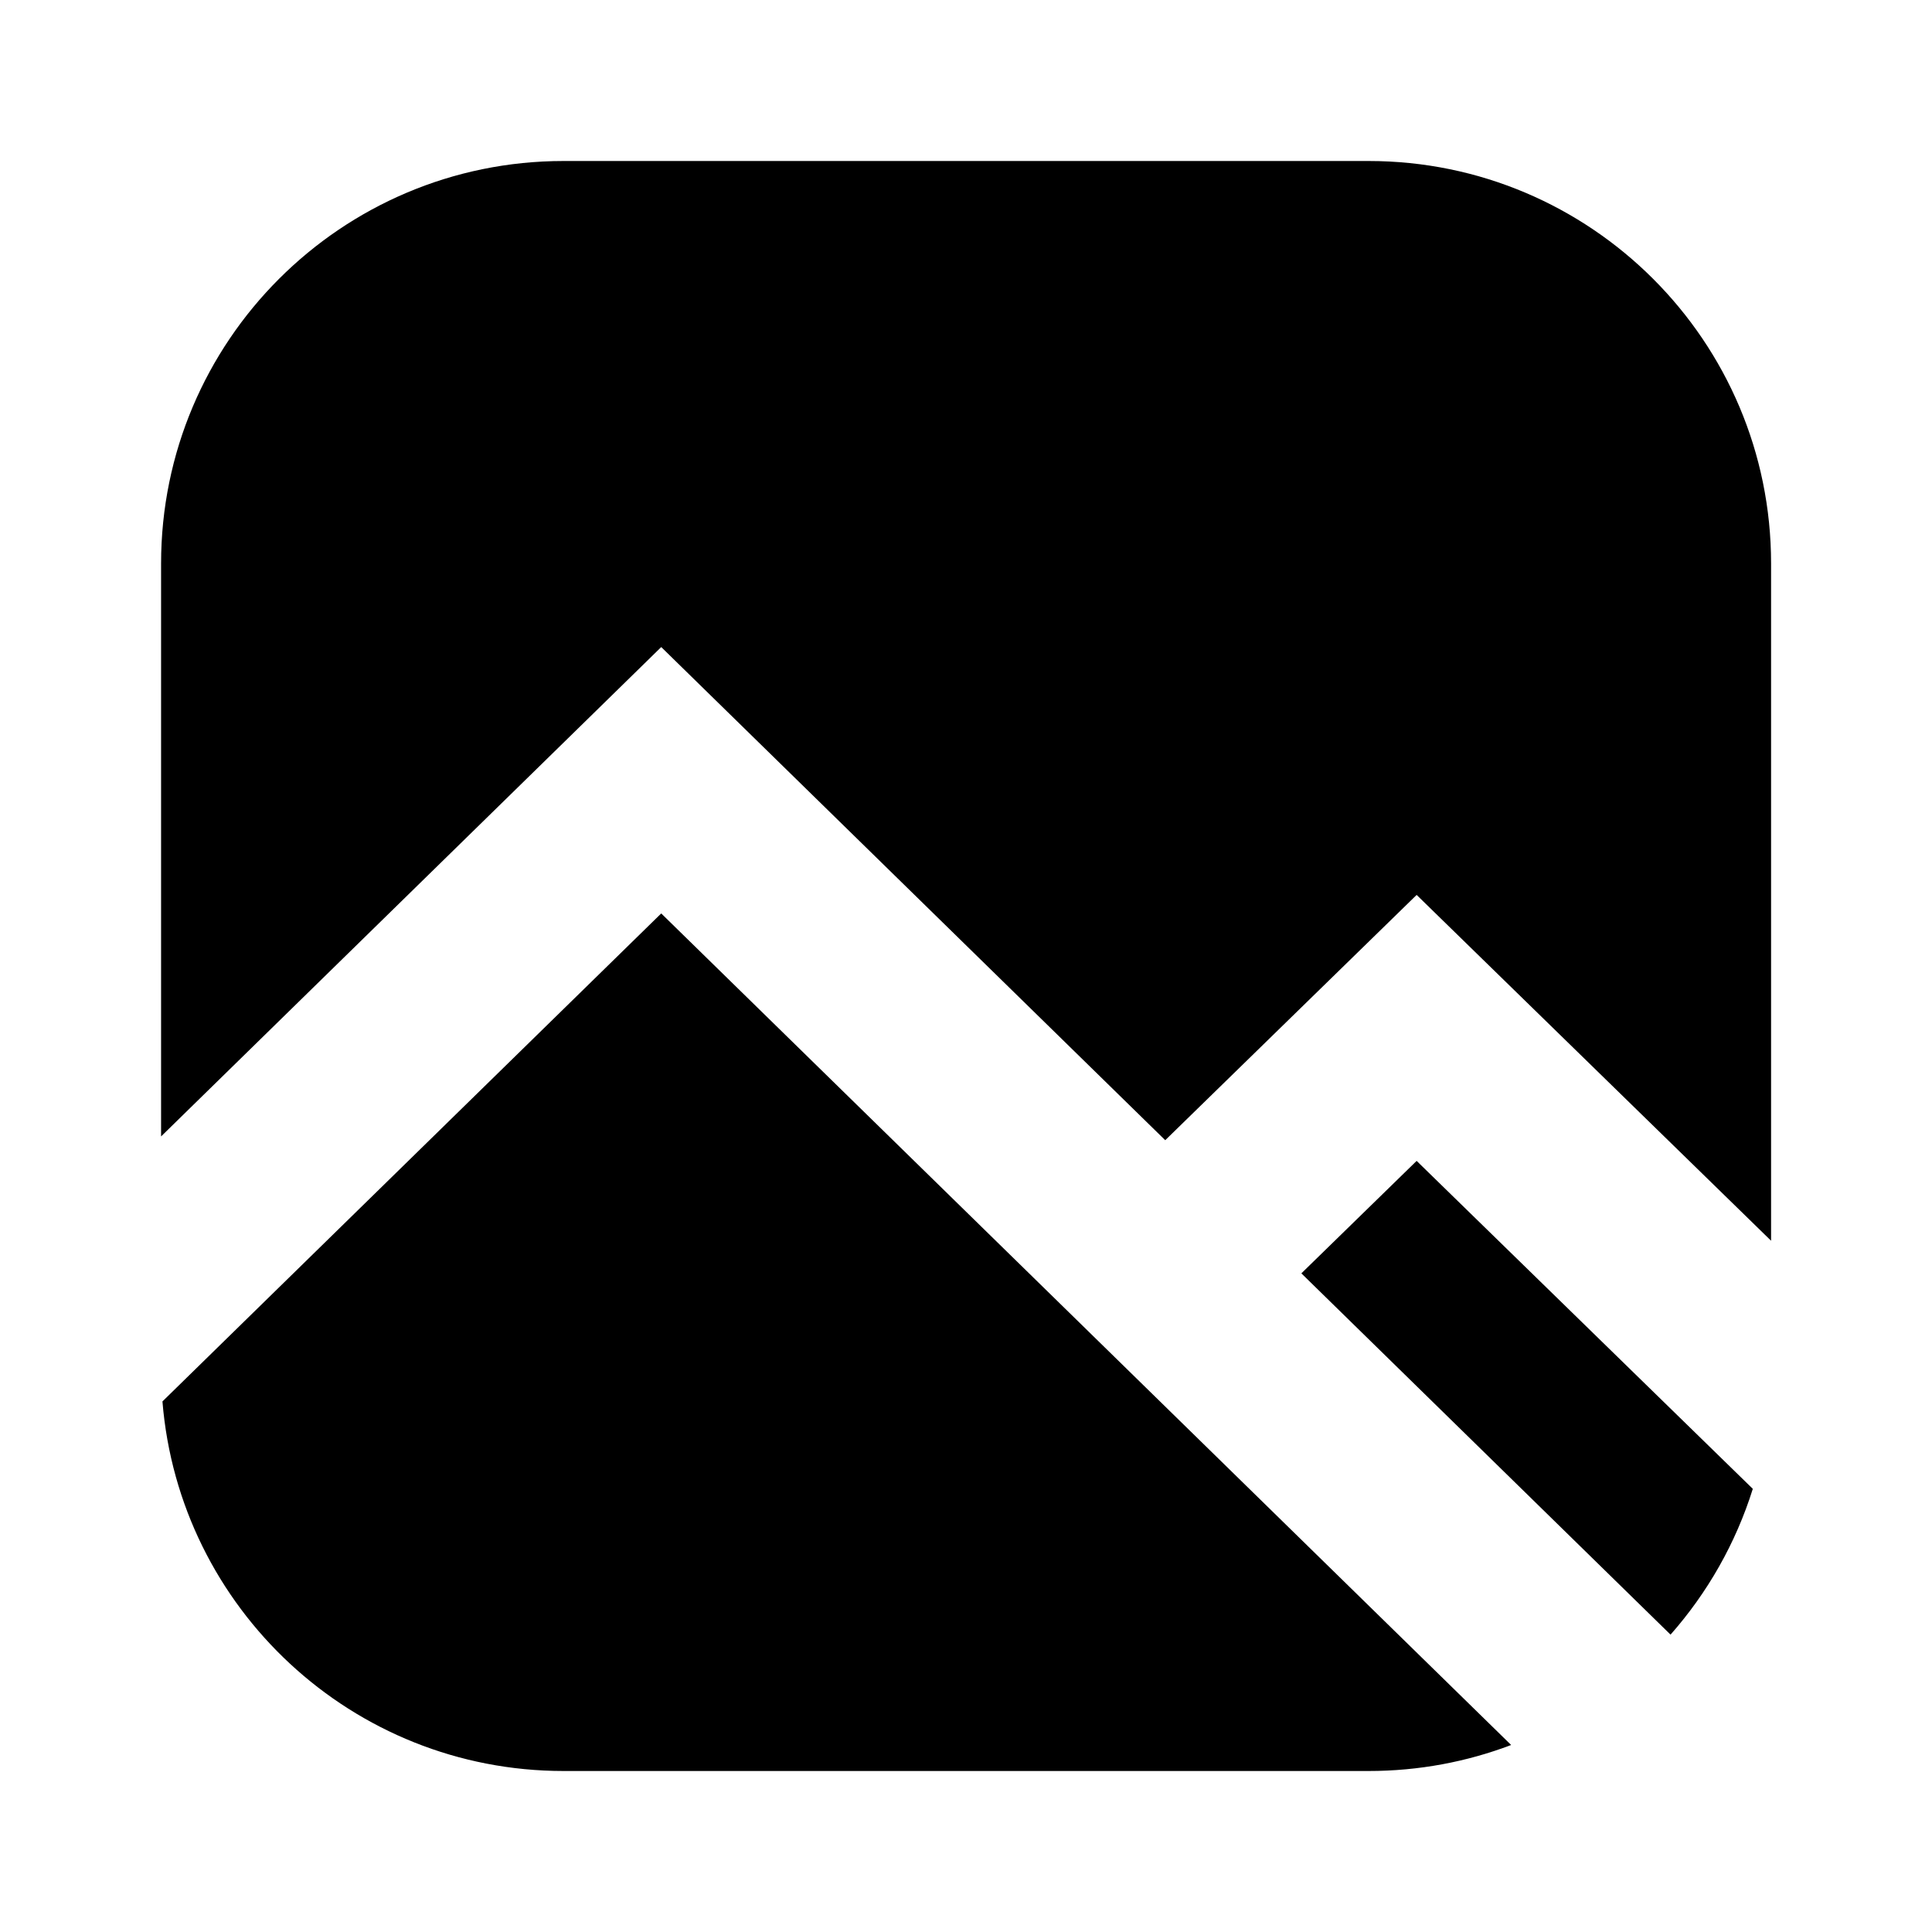 <svg xmlns="http://www.w3.org/2000/svg" width="24" height="24" viewBox="0 0 24 24" fill="none"><rect width="24" height="24" fill="none"/>
<path d="M7.001 2C4.24 2 2.001 4.239 2.001 7V14.117L8.214 8.038L14.475 14.164L17.598 11.117L22.001 15.413V7C22.001 4.239 19.762 2 17.001 2H7.001Z" fill="black"/>
<path d="M21.774 18.495L17.598 14.421L16.166 15.818L20.752 20.306C21.21 19.787 21.562 19.172 21.774 18.495Z" fill="black"/>
<path d="M18.772 21.677L8.214 11.347L2.018 17.409C2.226 19.979 4.377 22 7.001 22H17.001C17.625 22 18.222 21.886 18.772 21.677Z" fill="black"/>
</svg>
